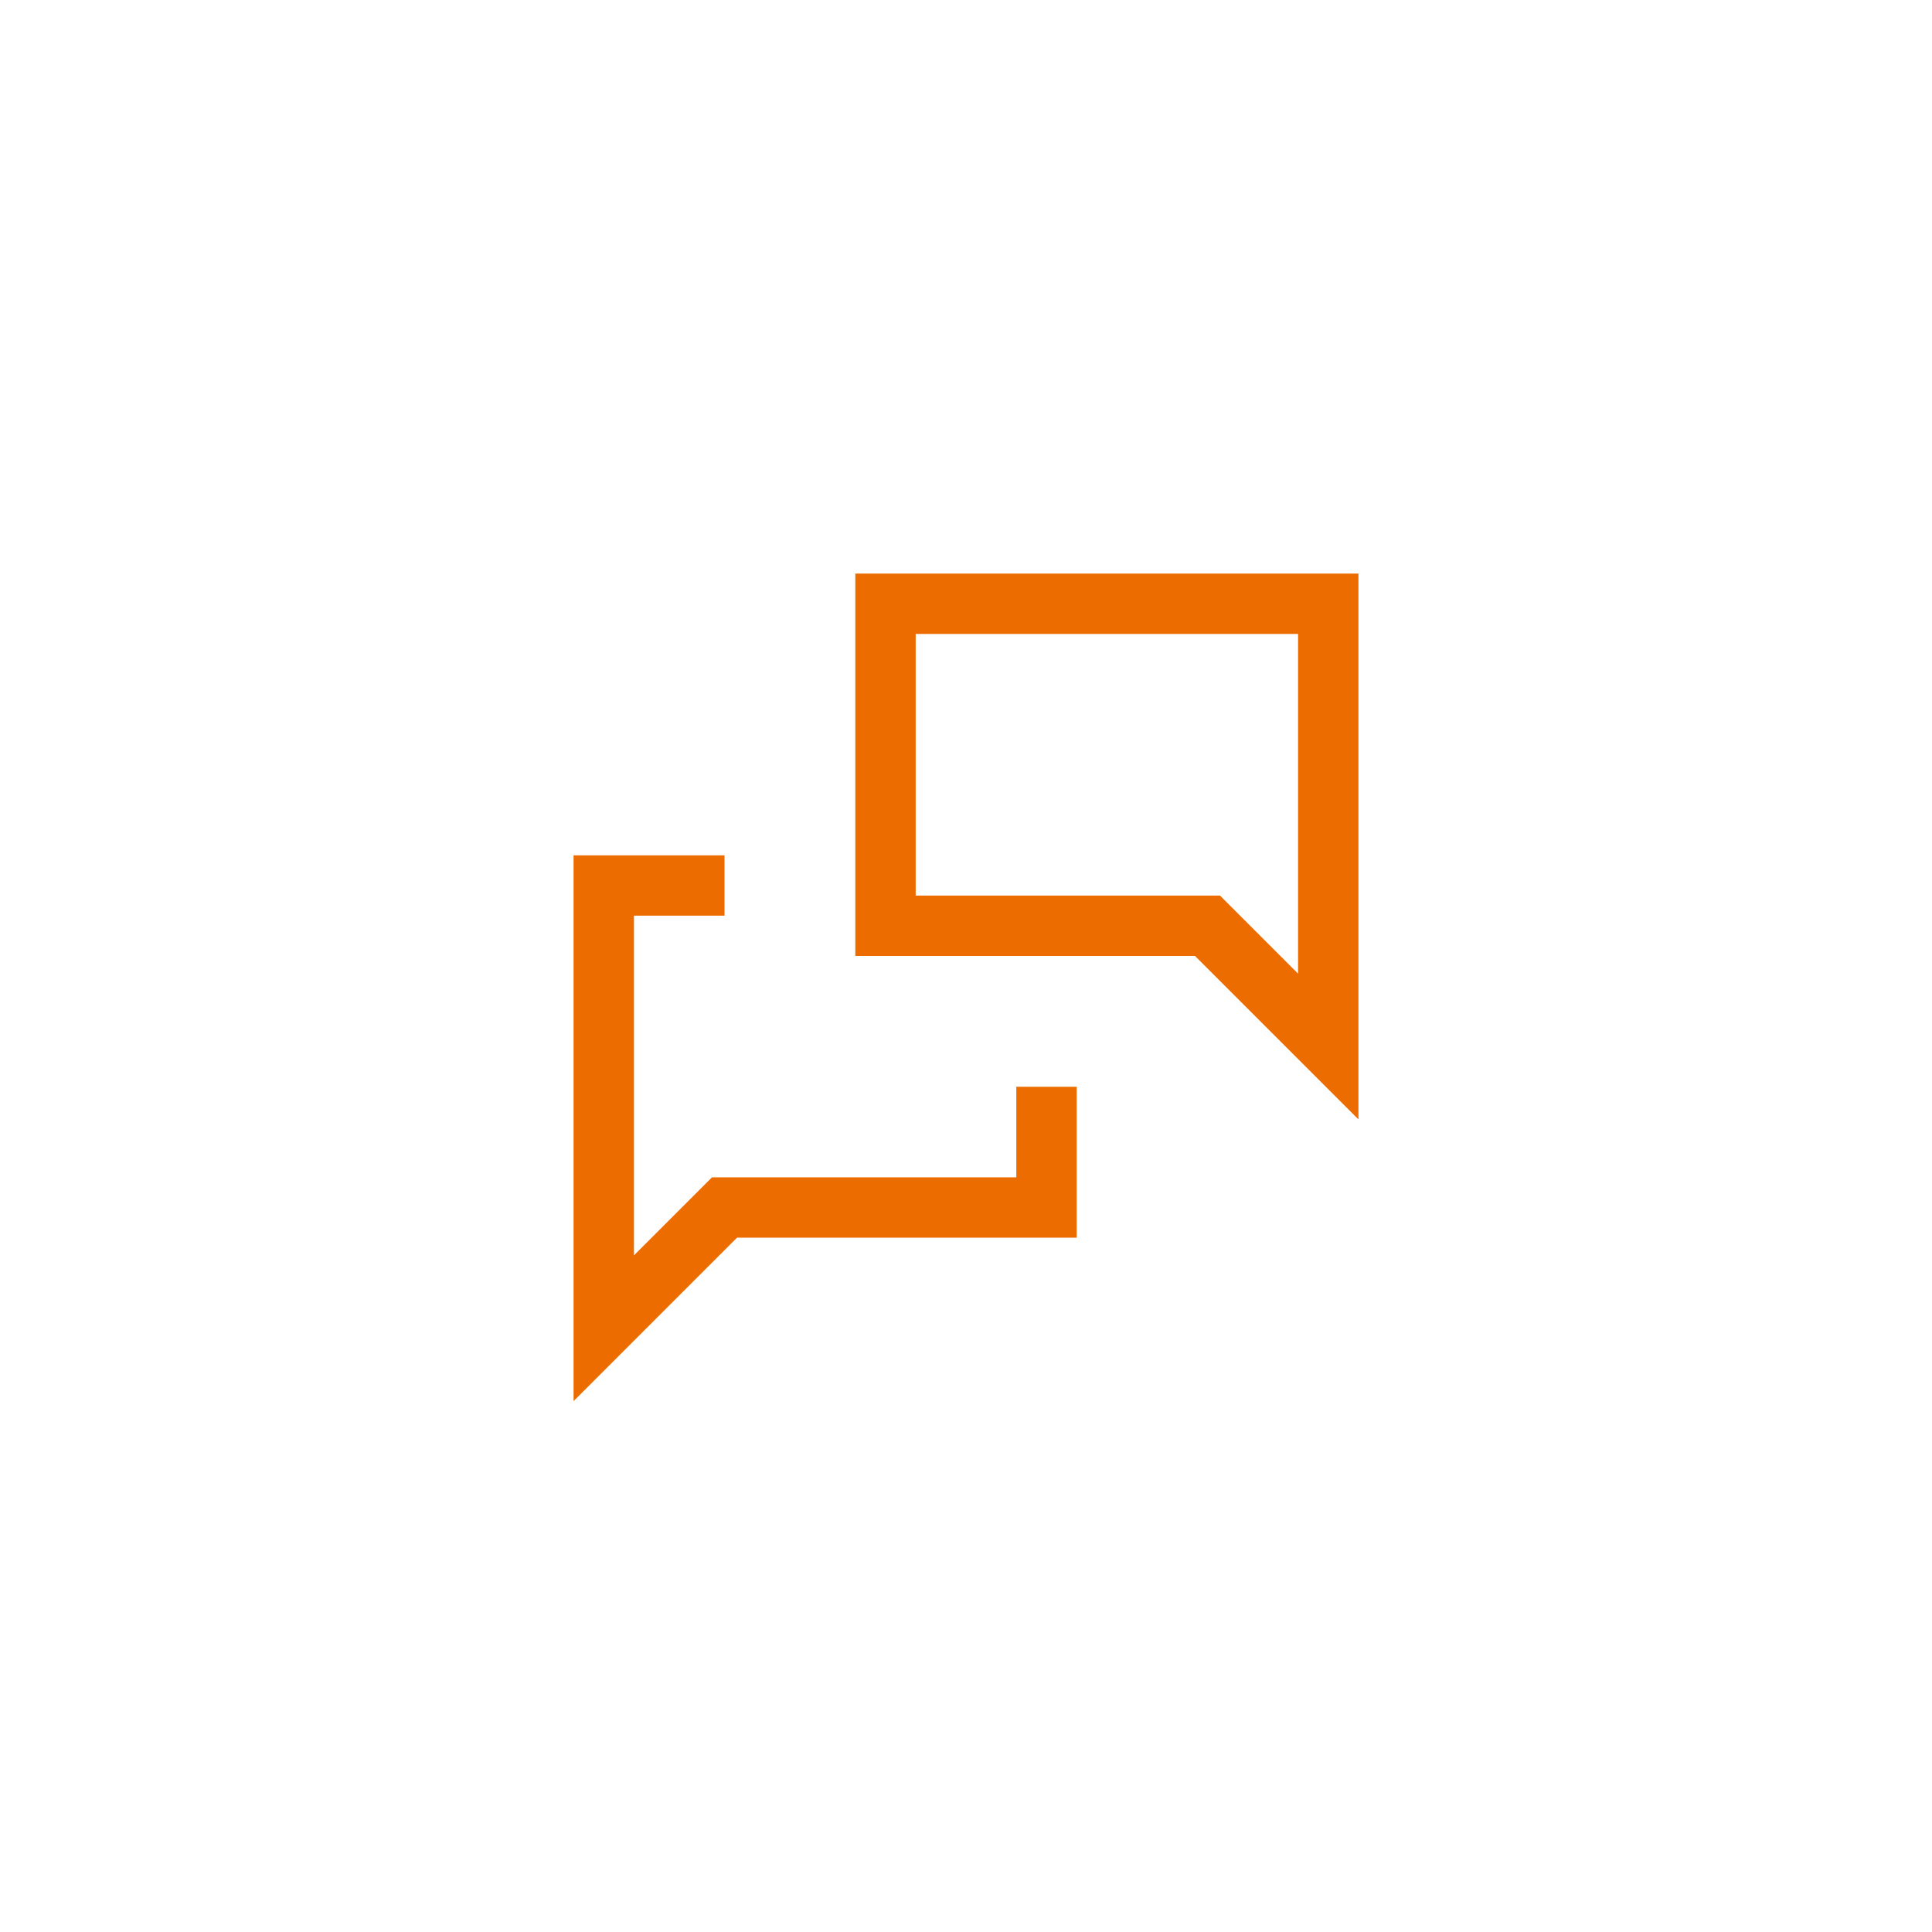 <svg width="48" height="48" viewBox="0 0 48 48" fill="none" xmlns="http://www.w3.org/2000/svg">
<path d="M33 26L30 23H22V15H33V26Z" stroke="#ED6C00" stroke-width="1.5"/>
<path d="M26 27V30H18L15 33V22H18" stroke="#ED6C00" stroke-width="1.5"/>
</svg>
